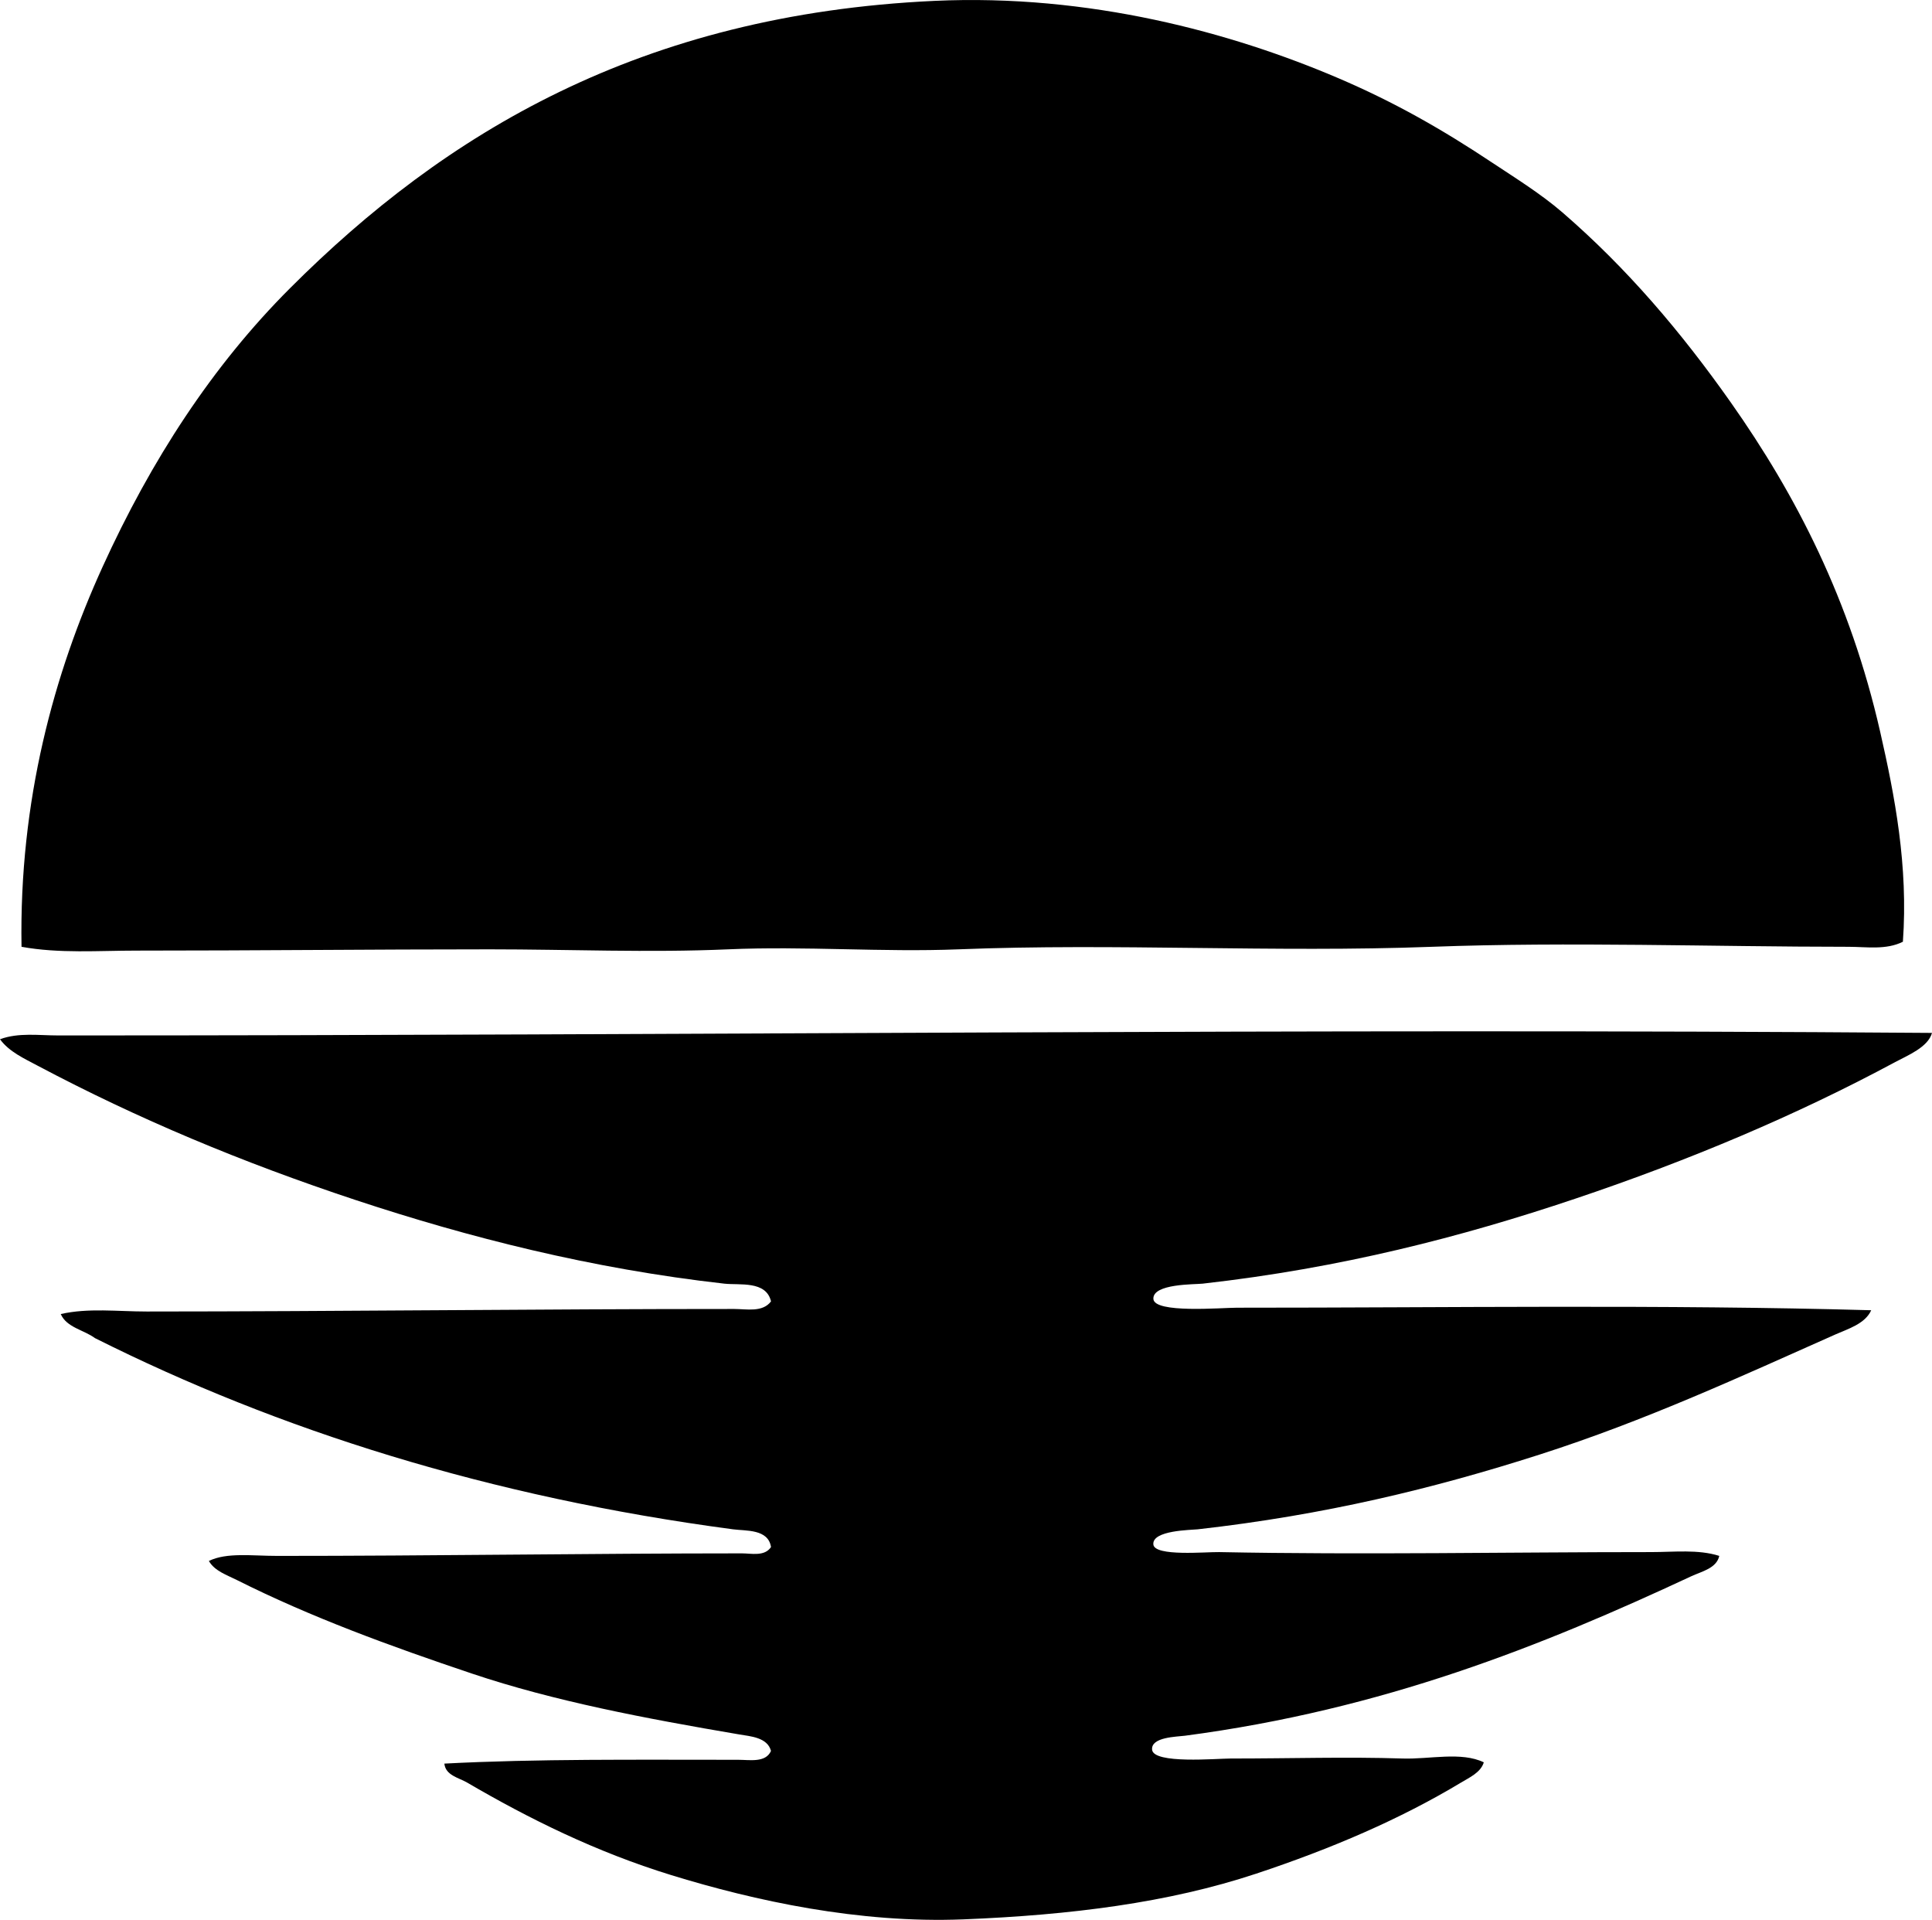 <?xml version="1.0" encoding="iso-8859-1"?>
<!-- Generator: Adobe Illustrator 19.2.0, SVG Export Plug-In . SVG Version: 6.00 Build 0)  -->
<svg version="1.1" xmlns="http://www.w3.org/2000/svg" xmlns:xlink="http://www.w3.org/1999/xlink" x="0px" y="0px"
	 viewBox="0 0 73.062 72.587" style="enable-background:new 0 0 73.062 72.587;" xml:space="preserve">
<g id="gernay_x5F_delbecque">
	<path style="fill-rule:evenodd;clip-rule:evenodd;" d="M71.961,35.607c-0.637,0.319-1.38,0.191-2.059,0.191
		c-5.142-0.001-10.546-0.194-15.752,0c-5.991,0.224-11.98-0.141-17.907,0.096c-2.876,0.114-5.791-0.128-8.713,0
		c-2.987,0.131-6.017,0-9.002,0c-4.45,0-8.795,0.048-13.357,0.048c-1.446,0-2.929,0.116-4.357-0.144
		C0.72,30.272,2.039,25.472,3.878,21.435c1.84-4.041,4.151-7.599,7.086-10.534c5.856-5.858,13.258-10.352,24.37-10.868
		c5.863-0.271,11.247,1.2,15.274,2.921c2.147,0.918,3.949,1.949,5.841,3.208c0.848,0.563,1.82,1.165,2.634,1.867
		c2.442,2.11,4.489,4.518,6.367,7.182c2.483,3.523,4.517,7.482,5.65,12.448C71.653,30.085,72.168,32.735,71.961,35.607z"/>
	<path style="fill-rule:evenodd;clip-rule:evenodd;" d="M73.062,39.054c-0.15,0.542-0.921,0.85-1.389,1.101
		c-3.734,2.008-7.789,3.718-12.113,5.171c-4.288,1.442-8.842,2.618-14.076,3.208c-0.299,0.034-1.892-0.005-1.867,0.575
		c0.024,0.559,2.581,0.335,3.16,0.335c8.015,0.001,16.072-0.126,23.986,0.096c-0.229,0.513-0.881,0.706-1.34,0.909
		c-3.569,1.585-7.174,3.258-11.204,4.549c-3.999,1.281-8.112,2.282-12.927,2.825c-0.256,0.028-1.732,0.034-1.676,0.574
		c0.049,0.462,1.993,0.277,2.489,0.287c5.438,0.107,10.965,0,16.327,0c0.885,0,1.785-0.11,2.585,0.144
		c-0.102,0.472-0.674,0.59-1.053,0.767c-5.658,2.64-11.653,5.042-19.152,6.032c-0.311,0.041-1.287,0.046-1.244,0.527
		c0.049,0.552,2.448,0.335,2.969,0.335c2.353,0,4.346-0.069,6.511,0c1.023,0.032,2.211-0.267,3.064,0.144
		c-0.111,0.383-0.551,0.578-0.862,0.766c-2.294,1.381-4.902,2.501-7.756,3.447c-3.308,1.097-7.006,1.562-11.06,1.724
		c-3.948,0.158-7.892-0.7-11.06-1.676c-2.831-0.872-5.366-2.126-7.708-3.495c-0.315-0.184-0.818-0.271-0.862-0.718
		c3.493-0.184,7.298-0.143,11.108-0.144c0.437,0,1.042,0.121,1.244-0.335c-0.134-0.514-0.779-0.552-1.196-0.623
		c-3.573-0.608-7.007-1.259-10.102-2.298c-3.105-1.043-6.115-2.141-8.905-3.543c-0.36-0.182-0.842-0.34-1.054-0.719
		c0.673-0.33,1.632-0.191,2.586-0.191c5.815,0.001,11.839-0.095,17.571-0.096c0.354,0,0.859,0.128,1.101-0.239
		c-0.106-0.688-0.949-0.605-1.436-0.67c-9.214-1.224-17.189-3.749-24.131-7.23c-0.421-0.312-1.07-0.398-1.293-0.909
		c1.042-0.238,2.149-0.096,3.256-0.096c7.32-0.002,14.846-0.097,22.216-0.096c0.456,0,1.069,0.139,1.388-0.287
		c-0.186-0.792-1.187-0.605-1.771-0.671c-5.018-0.564-9.69-1.755-13.934-3.16c-4.307-1.426-8.256-3.081-12.017-5.074
		C0.93,40.03,0.343,39.767,0,39.293c0.706-0.259,1.465-0.143,2.202-0.143C25.821,39.155,49.587,38.874,73.062,39.054z"/>
</g>
<g id="Layer_1">
</g>
</svg>
